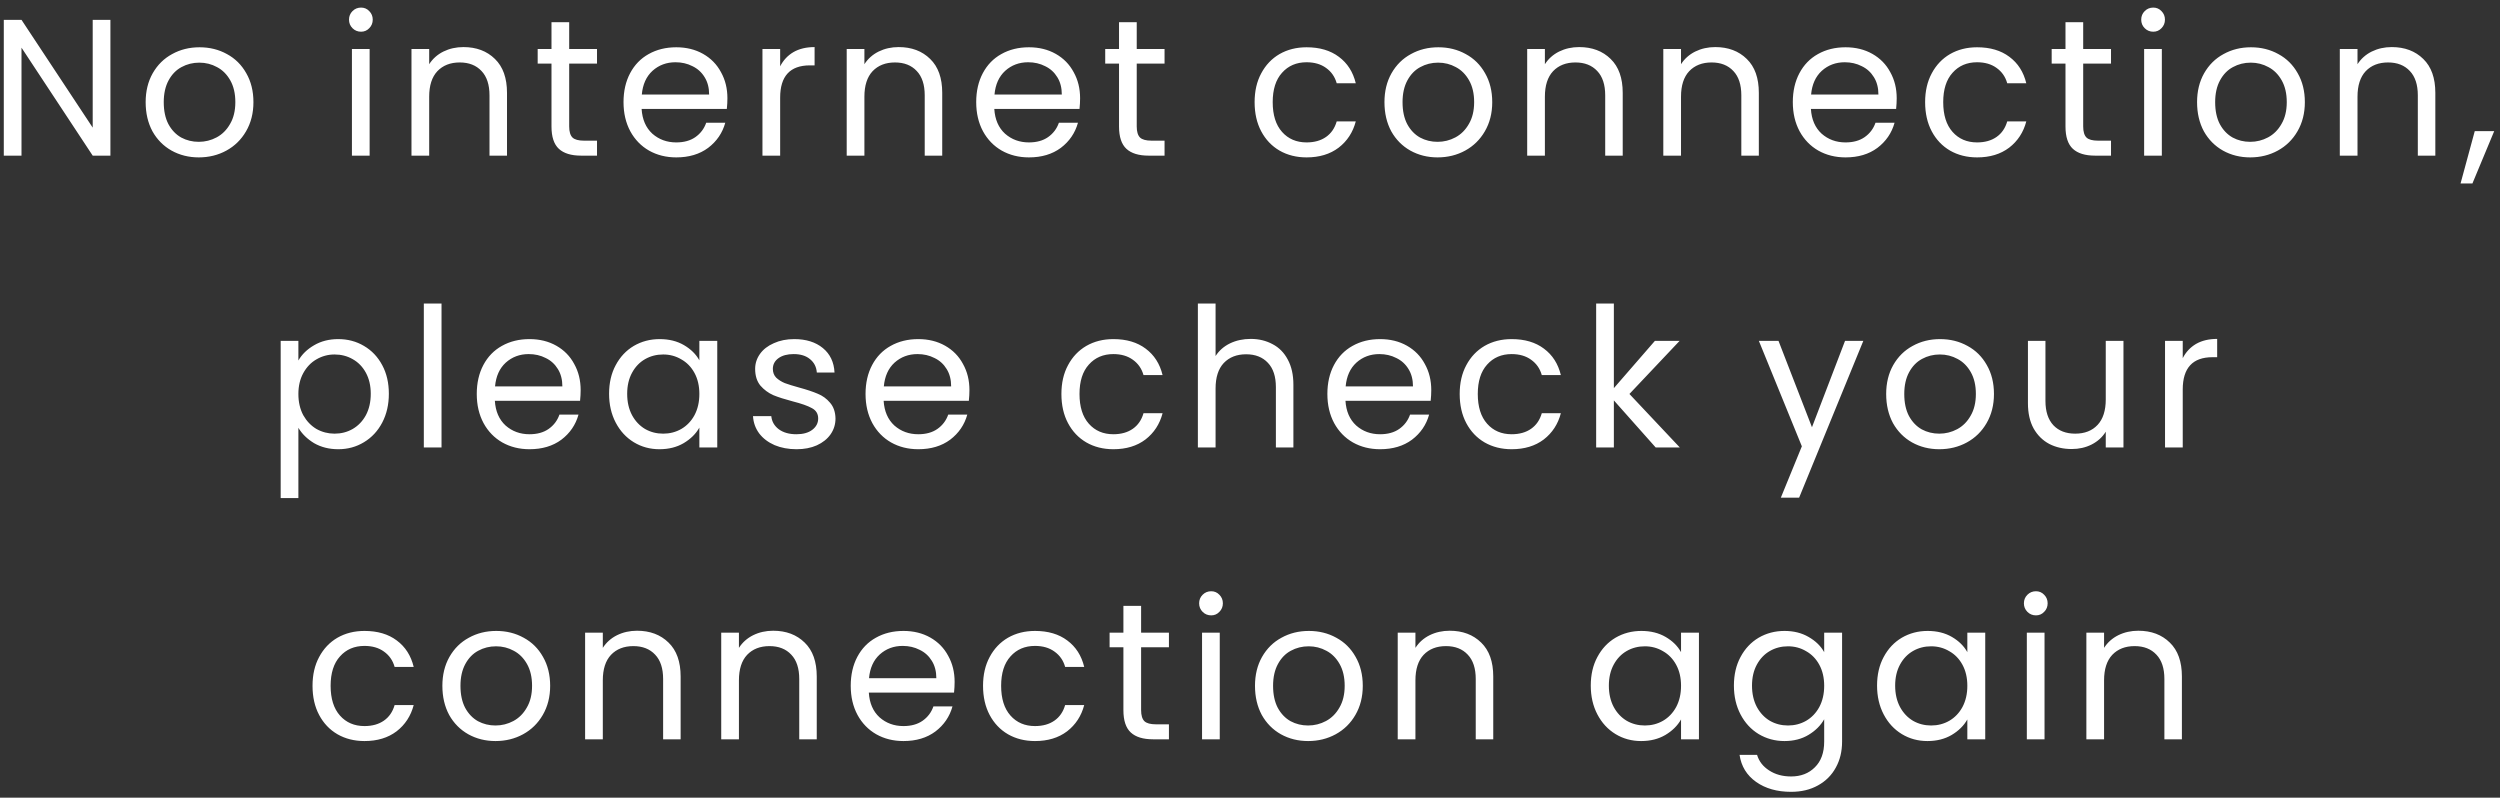 <svg width="257" height="82" viewBox="0 0 257 82" fill="none" xmlns="http://www.w3.org/2000/svg">
<rect x="0" y="0" width="257" height="82" fill="#333333" stroke="none"/>
<path d="M11.35 16H9.53L2.21 4.9V16H0.39V2.04H2.21L9.53 13.12V2.04H11.35V16ZM20.433 16.18C19.406 16.18 18.473 15.947 17.633 15.48C16.806 15.013 16.153 14.353 15.673 13.5C15.206 12.633 14.973 11.633 14.973 10.5C14.973 9.38 15.213 8.393 15.693 7.54C16.186 6.673 16.853 6.013 17.693 5.56C18.533 5.093 19.473 4.86 20.513 4.86C21.553 4.86 22.493 5.093 23.333 5.56C24.173 6.013 24.833 6.667 25.313 7.52C25.806 8.373 26.053 9.367 26.053 10.5C26.053 11.633 25.8 12.633 25.293 13.5C24.8 14.353 24.126 15.013 23.273 15.48C22.42 15.947 21.473 16.18 20.433 16.18ZM20.433 14.58C21.086 14.58 21.7 14.427 22.273 14.12C22.846 13.813 23.306 13.353 23.653 12.74C24.013 12.127 24.193 11.38 24.193 10.5C24.193 9.62 24.02 8.873 23.673 8.26C23.326 7.647 22.873 7.193 22.313 6.9C21.753 6.593 21.146 6.44 20.493 6.44C19.826 6.44 19.213 6.593 18.653 6.9C18.106 7.193 17.666 7.647 17.333 8.26C17 8.873 16.833 9.62 16.833 10.5C16.833 11.393 16.993 12.147 17.313 12.76C17.646 13.373 18.086 13.833 18.633 14.14C19.18 14.433 19.78 14.58 20.433 14.58ZM37.118 3.26C36.771 3.26 36.478 3.14 36.238 2.9C35.998 2.66 35.878 2.367 35.878 2.02C35.878 1.673 35.998 1.38 36.238 1.14C36.478 0.9 36.771 0.78 37.118 0.78C37.451 0.78 37.731 0.9 37.958 1.14C38.198 1.38 38.318 1.673 38.318 2.02C38.318 2.367 38.198 2.66 37.958 2.9C37.731 3.14 37.451 3.26 37.118 3.26ZM37.998 5.04V16H36.178V5.04H37.998ZM47.64 4.84C48.973 4.84 50.053 5.247 50.88 6.06C51.706 6.86 52.12 8.02 52.12 9.54V16H50.32V9.8C50.32 8.707 50.046 7.873 49.5 7.3C48.953 6.713 48.206 6.42 47.26 6.42C46.3 6.42 45.533 6.72 44.96 7.32C44.4 7.92 44.12 8.793 44.12 9.94V16H42.3V5.04H44.12V6.6C44.48 6.04 44.966 5.607 45.58 5.3C46.206 4.993 46.893 4.84 47.64 4.84ZM58.513 6.54V13C58.513 13.533 58.626 13.913 58.853 14.14C59.079 14.353 59.473 14.46 60.033 14.46H61.373V16H59.733C58.719 16 57.959 15.767 57.453 15.3C56.946 14.833 56.693 14.067 56.693 13V6.54H55.273V5.04H56.693V2.28H58.513V5.04H61.373V6.54H58.513ZM74.778 10.1C74.778 10.447 74.758 10.813 74.718 11.2H65.958C66.025 12.28 66.391 13.127 67.058 13.74C67.738 14.34 68.558 14.64 69.518 14.64C70.305 14.64 70.958 14.46 71.478 14.1C72.011 13.727 72.385 13.233 72.598 12.62H74.558C74.265 13.673 73.678 14.533 72.798 15.2C71.918 15.853 70.825 16.18 69.518 16.18C68.478 16.18 67.545 15.947 66.718 15.48C65.905 15.013 65.265 14.353 64.798 13.5C64.331 12.633 64.098 11.633 64.098 10.5C64.098 9.367 64.325 8.373 64.778 7.52C65.231 6.667 65.865 6.013 66.678 5.56C67.505 5.093 68.451 4.86 69.518 4.86C70.558 4.86 71.478 5.087 72.278 5.54C73.078 5.993 73.691 6.62 74.118 7.42C74.558 8.207 74.778 9.1 74.778 10.1ZM72.898 9.72C72.898 9.027 72.745 8.433 72.438 7.94C72.131 7.433 71.711 7.053 71.178 6.8C70.658 6.533 70.078 6.4 69.438 6.4C68.518 6.4 67.731 6.693 67.078 7.28C66.438 7.867 66.071 8.68 65.978 9.72H72.898ZM80.2 6.82C80.52 6.193 80.974 5.707 81.56 5.36C82.16 5.013 82.887 4.84 83.74 4.84V6.72H83.26C81.22 6.72 80.2 7.827 80.2 10.04V16H78.38V5.04H80.2V6.82ZM92.381 4.84C93.715 4.84 94.794 5.247 95.621 6.06C96.448 6.86 96.861 8.02 96.861 9.54V16H95.061V9.8C95.061 8.707 94.788 7.873 94.241 7.3C93.695 6.713 92.948 6.42 92.001 6.42C91.041 6.42 90.275 6.72 89.701 7.32C89.141 7.92 88.861 8.793 88.861 9.94V16H87.041V5.04H88.861V6.6C89.221 6.04 89.708 5.607 90.321 5.3C90.948 4.993 91.635 4.84 92.381 4.84ZM111.034 10.1C111.034 10.447 111.014 10.813 110.974 11.2H102.214C102.281 12.28 102.647 13.127 103.314 13.74C103.994 14.34 104.814 14.64 105.774 14.64C106.561 14.64 107.214 14.46 107.734 14.1C108.267 13.727 108.641 13.233 108.854 12.62H110.814C110.521 13.673 109.934 14.533 109.054 15.2C108.174 15.853 107.081 16.18 105.774 16.18C104.734 16.18 103.801 15.947 102.974 15.48C102.161 15.013 101.521 14.353 101.054 13.5C100.587 12.633 100.354 11.633 100.354 10.5C100.354 9.367 100.581 8.373 101.034 7.52C101.487 6.667 102.121 6.013 102.934 5.56C103.761 5.093 104.707 4.86 105.774 4.86C106.814 4.86 107.734 5.087 108.534 5.54C109.334 5.993 109.947 6.62 110.374 7.42C110.814 8.207 111.034 9.1 111.034 10.1ZM109.154 9.72C109.154 9.027 109.001 8.433 108.694 7.94C108.387 7.433 107.967 7.053 107.434 6.8C106.914 6.533 106.334 6.4 105.694 6.4C104.774 6.4 103.987 6.693 103.334 7.28C102.694 7.867 102.327 8.68 102.234 9.72H109.154ZM116.856 6.54V13C116.856 13.533 116.97 13.913 117.196 14.14C117.423 14.353 117.816 14.46 118.376 14.46H119.716V16H118.076C117.063 16 116.303 15.767 115.796 15.3C115.29 14.833 115.036 14.067 115.036 13V6.54H113.616V5.04H115.036V2.28H116.856V5.04H119.716V6.54H116.856ZM128.974 10.5C128.974 9.367 129.2 8.38 129.654 7.54C130.107 6.687 130.734 6.027 131.534 5.56C132.347 5.093 133.274 4.86 134.314 4.86C135.66 4.86 136.767 5.187 137.634 5.84C138.514 6.493 139.094 7.4 139.374 8.56H137.414C137.227 7.893 136.86 7.367 136.314 6.98C135.78 6.593 135.114 6.4 134.314 6.4C133.274 6.4 132.434 6.76 131.794 7.48C131.154 8.187 130.834 9.193 130.834 10.5C130.834 11.82 131.154 12.84 131.794 13.56C132.434 14.28 133.274 14.64 134.314 14.64C135.114 14.64 135.78 14.453 136.314 14.08C136.847 13.707 137.214 13.173 137.414 12.48H139.374C139.08 13.6 138.494 14.5 137.614 15.18C136.734 15.847 135.634 16.18 134.314 16.18C133.274 16.18 132.347 15.947 131.534 15.48C130.734 15.013 130.107 14.353 129.654 13.5C129.2 12.647 128.974 11.647 128.974 10.5ZM147.782 16.18C146.755 16.18 145.822 15.947 144.982 15.48C144.155 15.013 143.502 14.353 143.022 13.5C142.555 12.633 142.322 11.633 142.322 10.5C142.322 9.38 142.562 8.393 143.042 7.54C143.535 6.673 144.202 6.013 145.042 5.56C145.882 5.093 146.822 4.86 147.862 4.86C148.902 4.86 149.842 5.093 150.682 5.56C151.522 6.013 152.182 6.667 152.662 7.52C153.155 8.373 153.402 9.367 153.402 10.5C153.402 11.633 153.149 12.633 152.642 13.5C152.149 14.353 151.475 15.013 150.622 15.48C149.769 15.947 148.822 16.18 147.782 16.18ZM147.782 14.58C148.435 14.58 149.049 14.427 149.622 14.12C150.195 13.813 150.655 13.353 151.002 12.74C151.362 12.127 151.542 11.38 151.542 10.5C151.542 9.62 151.369 8.873 151.022 8.26C150.675 7.647 150.222 7.193 149.662 6.9C149.102 6.593 148.495 6.44 147.842 6.44C147.175 6.44 146.562 6.593 146.002 6.9C145.455 7.193 145.015 7.647 144.682 8.26C144.349 8.873 144.182 9.62 144.182 10.5C144.182 11.393 144.342 12.147 144.662 12.76C144.995 13.373 145.435 13.833 145.982 14.14C146.529 14.433 147.129 14.58 147.782 14.58ZM162.335 4.84C163.668 4.84 164.748 5.247 165.575 6.06C166.402 6.86 166.815 8.02 166.815 9.54V16H165.015V9.8C165.015 8.707 164.742 7.873 164.195 7.3C163.648 6.713 162.902 6.42 161.955 6.42C160.995 6.42 160.228 6.72 159.655 7.32C159.095 7.92 158.815 8.793 158.815 9.94V16H156.995V5.04H158.815V6.6C159.175 6.04 159.662 5.607 160.275 5.3C160.902 4.993 161.588 4.84 162.335 4.84ZM176.328 4.84C177.661 4.84 178.741 5.247 179.568 6.06C180.395 6.86 180.808 8.02 180.808 9.54V16H179.008V9.8C179.008 8.707 178.735 7.873 178.188 7.3C177.641 6.713 176.895 6.42 175.948 6.42C174.988 6.42 174.221 6.72 173.648 7.32C173.088 7.92 172.808 8.793 172.808 9.94V16H170.988V5.04H172.808V6.6C173.168 6.04 173.655 5.607 174.268 5.3C174.895 4.993 175.581 4.84 176.328 4.84ZM194.981 10.1C194.981 10.447 194.961 10.813 194.921 11.2H186.161C186.228 12.28 186.594 13.127 187.261 13.74C187.941 14.34 188.761 14.64 189.721 14.64C190.508 14.64 191.161 14.46 191.681 14.1C192.214 13.727 192.588 13.233 192.801 12.62H194.761C194.468 13.673 193.881 14.533 193.001 15.2C192.121 15.853 191.028 16.18 189.721 16.18C188.681 16.18 187.748 15.947 186.921 15.48C186.108 15.013 185.468 14.353 185.001 13.5C184.534 12.633 184.301 11.633 184.301 10.5C184.301 9.367 184.528 8.373 184.981 7.52C185.434 6.667 186.068 6.013 186.881 5.56C187.708 5.093 188.654 4.86 189.721 4.86C190.761 4.86 191.681 5.087 192.481 5.54C193.281 5.993 193.894 6.62 194.321 7.42C194.761 8.207 194.981 9.1 194.981 10.1ZM193.101 9.72C193.101 9.027 192.948 8.433 192.641 7.94C192.334 7.433 191.914 7.053 191.381 6.8C190.861 6.533 190.281 6.4 189.641 6.4C188.721 6.4 187.934 6.693 187.281 7.28C186.641 7.867 186.274 8.68 186.181 9.72H193.101ZM197.903 10.5C197.903 9.367 198.13 8.38 198.583 7.54C199.037 6.687 199.663 6.027 200.463 5.56C201.277 5.093 202.203 4.86 203.243 4.86C204.59 4.86 205.697 5.187 206.563 5.84C207.443 6.493 208.023 7.4 208.303 8.56H206.343C206.157 7.893 205.79 7.367 205.243 6.98C204.71 6.593 204.043 6.4 203.243 6.4C202.203 6.4 201.363 6.76 200.723 7.48C200.083 8.187 199.763 9.193 199.763 10.5C199.763 11.82 200.083 12.84 200.723 13.56C201.363 14.28 202.203 14.64 203.243 14.64C204.043 14.64 204.71 14.453 205.243 14.08C205.777 13.707 206.143 13.173 206.343 12.48H208.303C208.01 13.6 207.423 14.5 206.543 15.18C205.663 15.847 204.563 16.18 203.243 16.18C202.203 16.18 201.277 15.947 200.463 15.48C199.663 15.013 199.037 14.353 198.583 13.5C198.13 12.647 197.903 11.647 197.903 10.5ZM214.152 6.54V13C214.152 13.533 214.265 13.913 214.492 14.14C214.718 14.353 215.112 14.46 215.672 14.46H217.012V16H215.372C214.358 16 213.598 15.767 213.092 15.3C212.585 14.833 212.332 14.067 212.332 13V6.54H210.912V5.04H212.332V2.28H214.152V5.04H217.012V6.54H214.152ZM221.357 3.26C221.01 3.26 220.717 3.14 220.477 2.9C220.237 2.66 220.117 2.367 220.117 2.02C220.117 1.673 220.237 1.38 220.477 1.14C220.717 0.9 221.01 0.78 221.357 0.78C221.69 0.78 221.97 0.9 222.197 1.14C222.437 1.38 222.557 1.673 222.557 2.02C222.557 2.367 222.437 2.66 222.197 2.9C221.97 3.14 221.69 3.26 221.357 3.26ZM222.237 5.04V16H220.417V5.04H222.237ZM231.319 16.18C230.292 16.18 229.359 15.947 228.519 15.48C227.692 15.013 227.039 14.353 226.559 13.5C226.092 12.633 225.859 11.633 225.859 10.5C225.859 9.38 226.099 8.393 226.579 7.54C227.072 6.673 227.739 6.013 228.579 5.56C229.419 5.093 230.359 4.86 231.399 4.86C232.439 4.86 233.379 5.093 234.219 5.56C235.059 6.013 235.719 6.667 236.199 7.52C236.692 8.373 236.939 9.367 236.939 10.5C236.939 11.633 236.685 12.633 236.179 13.5C235.685 14.353 235.012 15.013 234.159 15.48C233.305 15.947 232.359 16.18 231.319 16.18ZM231.319 14.58C231.972 14.58 232.585 14.427 233.159 14.12C233.732 13.813 234.192 13.353 234.539 12.74C234.899 12.127 235.079 11.38 235.079 10.5C235.079 9.62 234.905 8.873 234.559 8.26C234.212 7.647 233.759 7.193 233.199 6.9C232.639 6.593 232.032 6.44 231.379 6.44C230.712 6.44 230.099 6.593 229.539 6.9C228.992 7.193 228.552 7.647 228.219 8.26C227.885 8.873 227.719 9.62 227.719 10.5C227.719 11.393 227.879 12.147 228.199 12.76C228.532 13.373 228.972 13.833 229.519 14.14C230.065 14.433 230.665 14.58 231.319 14.58ZM245.872 4.84C247.205 4.84 248.285 5.247 249.112 6.06C249.938 6.86 250.352 8.02 250.352 9.54V16H248.552V9.8C248.552 8.707 248.278 7.873 247.732 7.3C247.185 6.713 246.438 6.42 245.492 6.42C244.532 6.42 243.765 6.72 243.192 7.32C242.632 7.92 242.352 8.793 242.352 9.94V16H240.532V5.04H242.352V6.6C242.712 6.04 243.198 5.607 243.812 5.3C244.438 4.993 245.125 4.84 245.872 4.84ZM256.405 13.48L254.165 18.86H252.945L254.405 13.48H256.405ZM30.674 37.06C31.034 36.433 31.567 35.913 32.274 35.5C32.994 35.073 33.827 34.86 34.774 34.86C35.747 34.86 36.627 35.093 37.414 35.56C38.214 36.027 38.84 36.687 39.294 37.54C39.747 38.38 39.974 39.36 39.974 40.48C39.974 41.587 39.747 42.573 39.294 43.44C38.84 44.307 38.214 44.98 37.414 45.46C36.627 45.94 35.747 46.18 34.774 46.18C33.84 46.18 33.014 45.973 32.294 45.56C31.587 45.133 31.047 44.607 30.674 43.98V51.2H28.854V35.04H30.674V37.06ZM38.114 40.48C38.114 39.653 37.947 38.933 37.614 38.32C37.28 37.707 36.827 37.24 36.254 36.92C35.694 36.6 35.074 36.44 34.394 36.44C33.727 36.44 33.107 36.607 32.534 36.94C31.974 37.26 31.52 37.733 31.174 38.36C30.84 38.973 30.674 39.687 30.674 40.5C30.674 41.327 30.84 42.053 31.174 42.68C31.52 43.293 31.974 43.767 32.534 44.1C33.107 44.42 33.727 44.58 34.394 44.58C35.074 44.58 35.694 44.42 36.254 44.1C36.827 43.767 37.28 43.293 37.614 42.68C37.947 42.053 38.114 41.32 38.114 40.48ZM45.389 31.2V46H43.569V31.2H45.389ZM59.691 40.1C59.691 40.447 59.671 40.813 59.631 41.2H50.871C50.938 42.28 51.304 43.127 51.971 43.74C52.651 44.34 53.471 44.64 54.431 44.64C55.218 44.64 55.871 44.46 56.391 44.1C56.925 43.727 57.298 43.233 57.511 42.62H59.471C59.178 43.673 58.591 44.533 57.711 45.2C56.831 45.853 55.738 46.18 54.431 46.18C53.391 46.18 52.458 45.947 51.631 45.48C50.818 45.013 50.178 44.353 49.711 43.5C49.245 42.633 49.011 41.633 49.011 40.5C49.011 39.367 49.238 38.373 49.691 37.52C50.145 36.667 50.778 36.013 51.591 35.56C52.418 35.093 53.364 34.86 54.431 34.86C55.471 34.86 56.391 35.087 57.191 35.54C57.991 35.993 58.605 36.62 59.031 37.42C59.471 38.207 59.691 39.1 59.691 40.1ZM57.811 39.72C57.811 39.027 57.658 38.433 57.351 37.94C57.044 37.433 56.624 37.053 56.091 36.8C55.571 36.533 54.991 36.4 54.351 36.4C53.431 36.4 52.645 36.693 51.991 37.28C51.351 37.867 50.984 38.68 50.891 39.72H57.811ZM62.614 40.48C62.614 39.36 62.84 38.38 63.294 37.54C63.747 36.687 64.367 36.027 65.153 35.56C65.954 35.093 66.84 34.86 67.814 34.86C68.773 34.86 69.607 35.067 70.314 35.48C71.02 35.893 71.547 36.413 71.894 37.04V35.04H73.734V46H71.894V43.96C71.534 44.6 70.993 45.133 70.273 45.56C69.567 45.973 68.74 46.18 67.793 46.18C66.82 46.18 65.94 45.94 65.153 45.46C64.367 44.98 63.747 44.307 63.294 43.44C62.84 42.573 62.614 41.587 62.614 40.48ZM71.894 40.5C71.894 39.673 71.727 38.953 71.394 38.34C71.06 37.727 70.607 37.26 70.034 36.94C69.474 36.607 68.853 36.44 68.174 36.44C67.493 36.44 66.874 36.6 66.314 36.92C65.754 37.24 65.307 37.707 64.974 38.32C64.64 38.933 64.474 39.653 64.474 40.48C64.474 41.32 64.64 42.053 64.974 42.68C65.307 43.293 65.754 43.767 66.314 44.1C66.874 44.42 67.493 44.58 68.174 44.58C68.853 44.58 69.474 44.42 70.034 44.1C70.607 43.767 71.06 43.293 71.394 42.68C71.727 42.053 71.894 41.327 71.894 40.5ZM81.889 46.18C81.049 46.18 80.296 46.04 79.629 45.76C78.963 45.467 78.436 45.067 78.049 44.56C77.662 44.04 77.449 43.447 77.409 42.78H79.289C79.343 43.327 79.596 43.773 80.049 44.12C80.516 44.467 81.123 44.64 81.869 44.64C82.562 44.64 83.109 44.487 83.509 44.18C83.909 43.873 84.109 43.487 84.109 43.02C84.109 42.54 83.896 42.187 83.469 41.96C83.043 41.72 82.382 41.487 81.489 41.26C80.676 41.047 80.009 40.833 79.489 40.62C78.983 40.393 78.543 40.067 78.169 39.64C77.809 39.2 77.629 38.627 77.629 37.92C77.629 37.36 77.796 36.847 78.129 36.38C78.463 35.913 78.936 35.547 79.549 35.28C80.162 35 80.862 34.86 81.649 34.86C82.862 34.86 83.843 35.167 84.589 35.78C85.336 36.393 85.736 37.233 85.789 38.3H83.969C83.929 37.727 83.696 37.267 83.269 36.92C82.856 36.573 82.296 36.4 81.589 36.4C80.936 36.4 80.416 36.54 80.029 36.82C79.642 37.1 79.449 37.467 79.449 37.92C79.449 38.28 79.562 38.58 79.789 38.82C80.029 39.047 80.323 39.233 80.669 39.38C81.029 39.513 81.522 39.667 82.149 39.84C82.936 40.053 83.576 40.267 84.069 40.48C84.562 40.68 84.983 40.987 85.329 41.4C85.689 41.813 85.876 42.353 85.889 43.02C85.889 43.62 85.722 44.16 85.389 44.64C85.056 45.12 84.582 45.5 83.969 45.78C83.369 46.047 82.676 46.18 81.889 46.18ZM99.658 40.1C99.658 40.447 99.638 40.813 99.598 41.2H90.838C90.905 42.28 91.272 43.127 91.938 43.74C92.618 44.34 93.438 44.64 94.398 44.64C95.185 44.64 95.838 44.46 96.358 44.1C96.892 43.727 97.265 43.233 97.478 42.62H99.438C99.145 43.673 98.558 44.533 97.678 45.2C96.798 45.853 95.705 46.18 94.398 46.18C93.358 46.18 92.425 45.947 91.598 45.48C90.785 45.013 90.145 44.353 89.678 43.5C89.212 42.633 88.978 41.633 88.978 40.5C88.978 39.367 89.205 38.373 89.658 37.52C90.112 36.667 90.745 36.013 91.558 35.56C92.385 35.093 93.332 34.86 94.398 34.86C95.438 34.86 96.358 35.087 97.158 35.54C97.958 35.993 98.572 36.62 98.998 37.42C99.438 38.207 99.658 39.1 99.658 40.1ZM97.778 39.72C97.778 39.027 97.625 38.433 97.318 37.94C97.012 37.433 96.592 37.053 96.058 36.8C95.538 36.533 94.958 36.4 94.318 36.4C93.398 36.4 92.612 36.693 91.958 37.28C91.318 37.867 90.952 38.68 90.858 39.72H97.778ZM109.113 40.5C109.113 39.367 109.339 38.38 109.793 37.54C110.246 36.687 110.873 36.027 111.673 35.56C112.486 35.093 113.413 34.86 114.453 34.86C115.799 34.86 116.906 35.187 117.773 35.84C118.653 36.493 119.233 37.4 119.513 38.56H117.553C117.366 37.893 116.999 37.367 116.453 36.98C115.919 36.593 115.253 36.4 114.453 36.4C113.413 36.4 112.573 36.76 111.933 37.48C111.293 38.187 110.973 39.193 110.973 40.5C110.973 41.82 111.293 42.84 111.933 43.56C112.573 44.28 113.413 44.64 114.453 44.64C115.253 44.64 115.919 44.453 116.453 44.08C116.986 43.707 117.353 43.173 117.553 42.48H119.513C119.219 43.6 118.633 44.5 117.753 45.18C116.873 45.847 115.773 46.18 114.453 46.18C113.413 46.18 112.486 45.947 111.673 45.48C110.873 45.013 110.246 44.353 109.793 43.5C109.339 42.647 109.113 41.647 109.113 40.5ZM128.581 34.84C129.408 34.84 130.154 35.02 130.821 35.38C131.488 35.727 132.008 36.253 132.381 36.96C132.768 37.667 132.961 38.527 132.961 39.54V46H131.161V39.8C131.161 38.707 130.888 37.873 130.341 37.3C129.794 36.713 129.048 36.42 128.101 36.42C127.141 36.42 126.374 36.72 125.801 37.32C125.241 37.92 124.961 38.793 124.961 39.94V46H123.141V31.2H124.961V36.6C125.321 36.04 125.814 35.607 126.441 35.3C127.081 34.993 127.794 34.84 128.581 34.84ZM147.134 40.1C147.134 40.447 147.114 40.813 147.074 41.2H138.314C138.381 42.28 138.747 43.127 139.414 43.74C140.094 44.34 140.914 44.64 141.874 44.64C142.661 44.64 143.314 44.46 143.834 44.1C144.367 43.727 144.741 43.233 144.954 42.62H146.914C146.621 43.673 146.034 44.533 145.154 45.2C144.274 45.853 143.181 46.18 141.874 46.18C140.834 46.18 139.901 45.947 139.074 45.48C138.261 45.013 137.621 44.353 137.154 43.5C136.687 42.633 136.454 41.633 136.454 40.5C136.454 39.367 136.681 38.373 137.134 37.52C137.587 36.667 138.221 36.013 139.034 35.56C139.861 35.093 140.807 34.86 141.874 34.86C142.914 34.86 143.834 35.087 144.634 35.54C145.434 35.993 146.047 36.62 146.474 37.42C146.914 38.207 147.134 39.1 147.134 40.1ZM145.254 39.72C145.254 39.027 145.101 38.433 144.794 37.94C144.487 37.433 144.067 37.053 143.534 36.8C143.014 36.533 142.434 36.4 141.794 36.4C140.874 36.4 140.087 36.693 139.434 37.28C138.794 37.867 138.427 38.68 138.334 39.72H145.254ZM150.056 40.5C150.056 39.367 150.283 38.38 150.736 37.54C151.19 36.687 151.816 36.027 152.616 35.56C153.43 35.093 154.356 34.86 155.396 34.86C156.743 34.86 157.85 35.187 158.716 35.84C159.596 36.493 160.176 37.4 160.456 38.56H158.496C158.31 37.893 157.943 37.367 157.396 36.98C156.863 36.593 156.196 36.4 155.396 36.4C154.356 36.4 153.516 36.76 152.876 37.48C152.236 38.187 151.916 39.193 151.916 40.5C151.916 41.82 152.236 42.84 152.876 43.56C153.516 44.28 154.356 44.64 155.396 44.64C156.196 44.64 156.863 44.453 157.396 44.08C157.93 43.707 158.296 43.173 158.496 42.48H160.456C160.163 43.6 159.576 44.5 158.696 45.18C157.816 45.847 156.716 46.18 155.396 46.18C154.356 46.18 153.43 45.947 152.616 45.48C151.816 45.013 151.19 44.353 150.736 43.5C150.283 42.647 150.056 41.647 150.056 40.5ZM170.205 46L165.905 41.16V46H164.085V31.2H165.905V39.9L170.125 35.04H172.665L167.505 40.5L172.685 46H170.205ZM191.55 35.04L184.95 51.16H183.07L185.23 45.88L180.81 35.04H182.83L186.27 43.92L189.67 35.04H191.55ZM199.359 46.18C198.333 46.18 197.399 45.947 196.559 45.48C195.733 45.013 195.079 44.353 194.599 43.5C194.133 42.633 193.899 41.633 193.899 40.5C193.899 39.38 194.139 38.393 194.619 37.54C195.113 36.673 195.779 36.013 196.619 35.56C197.459 35.093 198.399 34.86 199.439 34.86C200.479 34.86 201.419 35.093 202.259 35.56C203.099 36.013 203.759 36.667 204.239 37.52C204.733 38.373 204.979 39.367 204.979 40.5C204.979 41.633 204.726 42.633 204.219 43.5C203.726 44.353 203.053 45.013 202.199 45.48C201.346 45.947 200.399 46.18 199.359 46.18ZM199.359 44.58C200.013 44.58 200.626 44.427 201.199 44.12C201.773 43.813 202.233 43.353 202.579 42.74C202.939 42.127 203.119 41.38 203.119 40.5C203.119 39.62 202.946 38.873 202.599 38.26C202.253 37.647 201.799 37.193 201.239 36.9C200.679 36.593 200.073 36.44 199.419 36.44C198.753 36.44 198.139 36.593 197.579 36.9C197.033 37.193 196.593 37.647 196.259 38.26C195.926 38.873 195.759 39.62 195.759 40.5C195.759 41.393 195.919 42.147 196.239 42.76C196.573 43.373 197.013 43.833 197.559 44.14C198.106 44.433 198.706 44.58 199.359 44.58ZM218.292 35.04V46H216.472V44.38C216.126 44.94 215.639 45.38 215.012 45.7C214.399 46.007 213.719 46.16 212.972 46.16C212.119 46.16 211.352 45.987 210.672 45.64C209.992 45.28 209.452 44.747 209.052 44.04C208.666 43.333 208.472 42.473 208.472 41.46V35.04H210.272V41.22C210.272 42.3 210.546 43.133 211.092 43.72C211.639 44.293 212.386 44.58 213.332 44.58C214.306 44.58 215.072 44.28 215.632 43.68C216.192 43.08 216.472 42.207 216.472 41.06V35.04H218.292ZM224.385 36.82C224.705 36.193 225.159 35.707 225.745 35.36C226.345 35.013 227.072 34.84 227.925 34.84V36.72H227.445C225.405 36.72 224.385 37.827 224.385 40.04V46H222.565V35.04H224.385V36.82ZM32.128 70.5C32.128 69.367 32.354 68.38 32.808 67.54C33.261 66.687 33.888 66.027 34.688 65.56C35.501 65.093 36.428 64.86 37.468 64.86C38.814 64.86 39.921 65.187 40.788 65.84C41.668 66.493 42.248 67.4 42.528 68.56H40.568C40.381 67.893 40.014 67.367 39.468 66.98C38.934 66.593 38.268 66.4 37.468 66.4C36.428 66.4 35.588 66.76 34.948 67.48C34.308 68.187 33.988 69.193 33.988 70.5C33.988 71.82 34.308 72.84 34.948 73.56C35.588 74.28 36.428 74.64 37.468 74.64C38.268 74.64 38.934 74.453 39.468 74.08C40.001 73.707 40.368 73.173 40.568 72.48H42.528C42.234 73.6 41.648 74.5 40.768 75.18C39.888 75.847 38.788 76.18 37.468 76.18C36.428 76.18 35.501 75.947 34.688 75.48C33.888 75.013 33.261 74.353 32.808 73.5C32.354 72.647 32.128 71.647 32.128 70.5ZM50.936 76.18C49.909 76.18 48.976 75.947 48.136 75.48C47.309 75.013 46.656 74.353 46.176 73.5C45.709 72.633 45.476 71.633 45.476 70.5C45.476 69.38 45.716 68.393 46.196 67.54C46.689 66.673 47.356 66.013 48.196 65.56C49.036 65.093 49.976 64.86 51.016 64.86C52.056 64.86 52.996 65.093 53.836 65.56C54.676 66.013 55.336 66.667 55.816 67.52C56.309 68.373 56.556 69.367 56.556 70.5C56.556 71.633 56.303 72.633 55.796 73.5C55.303 74.353 54.629 75.013 53.776 75.48C52.923 75.947 51.976 76.18 50.936 76.18ZM50.936 74.58C51.589 74.58 52.203 74.427 52.776 74.12C53.349 73.813 53.809 73.353 54.156 72.74C54.516 72.127 54.696 71.38 54.696 70.5C54.696 69.62 54.523 68.873 54.176 68.26C53.829 67.647 53.376 67.193 52.816 66.9C52.256 66.593 51.649 66.44 50.996 66.44C50.329 66.44 49.716 66.593 49.156 66.9C48.609 67.193 48.169 67.647 47.836 68.26C47.503 68.873 47.336 69.62 47.336 70.5C47.336 71.393 47.496 72.147 47.816 72.76C48.149 73.373 48.589 73.833 49.136 74.14C49.683 74.433 50.283 74.58 50.936 74.58ZM65.489 64.84C66.822 64.84 67.902 65.247 68.729 66.06C69.556 66.86 69.969 68.02 69.969 69.54V76H68.169V69.8C68.169 68.707 67.896 67.873 67.349 67.3C66.802 66.713 66.056 66.42 65.109 66.42C64.149 66.42 63.382 66.72 62.809 67.32C62.249 67.92 61.969 68.793 61.969 69.94V76H60.149V65.04H61.969V66.6C62.329 66.04 62.816 65.607 63.429 65.3C64.056 64.993 64.742 64.84 65.489 64.84ZM79.482 64.84C80.815 64.84 81.895 65.247 82.722 66.06C83.549 66.86 83.962 68.02 83.962 69.54V76H82.162V69.8C82.162 68.707 81.889 67.873 81.342 67.3C80.795 66.713 80.049 66.42 79.102 66.42C78.142 66.42 77.375 66.72 76.802 67.32C76.242 67.92 75.962 68.793 75.962 69.94V76H74.142V65.04H75.962V66.6C76.322 66.04 76.809 65.607 77.422 65.3C78.049 64.993 78.735 64.84 79.482 64.84ZM98.135 70.1C98.135 70.447 98.115 70.813 98.075 71.2H89.315C89.382 72.28 89.748 73.127 90.415 73.74C91.095 74.34 91.915 74.64 92.875 74.64C93.662 74.64 94.315 74.46 94.835 74.1C95.368 73.727 95.742 73.233 95.955 72.62H97.915C97.622 73.673 97.035 74.533 96.155 75.2C95.275 75.853 94.182 76.18 92.875 76.18C91.835 76.18 90.902 75.947 90.075 75.48C89.262 75.013 88.622 74.353 88.155 73.5C87.688 72.633 87.455 71.633 87.455 70.5C87.455 69.367 87.682 68.373 88.135 67.52C88.588 66.667 89.222 66.013 90.035 65.56C90.862 65.093 91.808 64.86 92.875 64.86C93.915 64.86 94.835 65.087 95.635 65.54C96.435 65.993 97.048 66.62 97.475 67.42C97.915 68.207 98.135 69.1 98.135 70.1ZM96.255 69.72C96.255 69.027 96.102 68.433 95.795 67.94C95.488 67.433 95.068 67.053 94.535 66.8C94.015 66.533 93.435 66.4 92.795 66.4C91.875 66.4 91.088 66.693 90.435 67.28C89.795 67.867 89.428 68.68 89.335 69.72H96.255ZM101.057 70.5C101.057 69.367 101.284 68.38 101.737 67.54C102.191 66.687 102.817 66.027 103.617 65.56C104.431 65.093 105.357 64.86 106.397 64.86C107.744 64.86 108.851 65.187 109.717 65.84C110.597 66.493 111.177 67.4 111.457 68.56H109.497C109.311 67.893 108.944 67.367 108.397 66.98C107.864 66.593 107.197 66.4 106.397 66.4C105.357 66.4 104.517 66.76 103.877 67.48C103.237 68.187 102.917 69.193 102.917 70.5C102.917 71.82 103.237 72.84 103.877 73.56C104.517 74.28 105.357 74.64 106.397 74.64C107.197 74.64 107.864 74.453 108.397 74.08C108.931 73.707 109.297 73.173 109.497 72.48H111.457C111.164 73.6 110.577 74.5 109.697 75.18C108.817 75.847 107.717 76.18 106.397 76.18C105.357 76.18 104.431 75.947 103.617 75.48C102.817 75.013 102.191 74.353 101.737 73.5C101.284 72.647 101.057 71.647 101.057 70.5ZM117.306 66.54V73C117.306 73.533 117.419 73.913 117.646 74.14C117.872 74.353 118.266 74.46 118.826 74.46H120.166V76H118.526C117.512 76 116.752 75.767 116.246 75.3C115.739 74.833 115.486 74.067 115.486 73V66.54H114.066V65.04H115.486V62.28H117.306V65.04H120.166V66.54H117.306ZM124.511 63.26C124.164 63.26 123.871 63.14 123.631 62.9C123.391 62.66 123.271 62.367 123.271 62.02C123.271 61.673 123.391 61.38 123.631 61.14C123.871 60.9 124.164 60.78 124.511 60.78C124.844 60.78 125.124 60.9 125.351 61.14C125.591 61.38 125.711 61.673 125.711 62.02C125.711 62.367 125.591 62.66 125.351 62.9C125.124 63.14 124.844 63.26 124.511 63.26ZM125.391 65.04V76H123.571V65.04H125.391ZM134.473 76.18C133.446 76.18 132.513 75.947 131.673 75.48C130.846 75.013 130.193 74.353 129.713 73.5C129.246 72.633 129.013 71.633 129.013 70.5C129.013 69.38 129.253 68.393 129.733 67.54C130.226 66.673 130.893 66.013 131.733 65.56C132.573 65.093 133.513 64.86 134.553 64.86C135.593 64.86 136.533 65.093 137.373 65.56C138.213 66.013 138.873 66.667 139.353 67.52C139.846 68.373 140.093 69.367 140.093 70.5C140.093 71.633 139.839 72.633 139.333 73.5C138.839 74.353 138.166 75.013 137.313 75.48C136.459 75.947 135.513 76.18 134.473 76.18ZM134.473 74.58C135.126 74.58 135.739 74.427 136.313 74.12C136.886 73.813 137.346 73.353 137.693 72.74C138.053 72.127 138.233 71.38 138.233 70.5C138.233 69.62 138.059 68.873 137.713 68.26C137.366 67.647 136.913 67.193 136.353 66.9C135.793 66.593 135.186 66.44 134.533 66.44C133.866 66.44 133.253 66.593 132.693 66.9C132.146 67.193 131.706 67.647 131.373 68.26C131.039 68.873 130.873 69.62 130.873 70.5C130.873 71.393 131.033 72.147 131.353 72.76C131.686 73.373 132.126 73.833 132.673 74.14C133.219 74.433 133.819 74.58 134.473 74.58ZM149.026 64.84C150.359 64.84 151.439 65.247 152.266 66.06C153.092 66.86 153.506 68.02 153.506 69.54V76H151.706V69.8C151.706 68.707 151.432 67.873 150.886 67.3C150.339 66.713 149.592 66.42 148.646 66.42C147.686 66.42 146.919 66.72 146.346 67.32C145.786 67.92 145.506 68.793 145.506 69.94V76H143.686V65.04H145.506V66.6C145.866 66.04 146.352 65.607 146.966 65.3C147.592 64.993 148.279 64.84 149.026 64.84ZM163.531 70.48C163.531 69.36 163.757 68.38 164.211 67.54C164.664 66.687 165.284 66.027 166.071 65.56C166.871 65.093 167.757 64.86 168.731 64.86C169.691 64.86 170.524 65.067 171.231 65.48C171.937 65.893 172.464 66.413 172.811 67.04V65.04H174.651V76H172.811V73.96C172.451 74.6 171.911 75.133 171.191 75.56C170.484 75.973 169.657 76.18 168.711 76.18C167.737 76.18 166.857 75.94 166.071 75.46C165.284 74.98 164.664 74.307 164.211 73.44C163.757 72.573 163.531 71.587 163.531 70.48ZM172.811 70.5C172.811 69.673 172.644 68.953 172.311 68.34C171.977 67.727 171.524 67.26 170.951 66.94C170.391 66.607 169.771 66.44 169.091 66.44C168.411 66.44 167.791 66.6 167.231 66.92C166.671 67.24 166.224 67.707 165.891 68.32C165.557 68.933 165.391 69.653 165.391 70.48C165.391 71.32 165.557 72.053 165.891 72.68C166.224 73.293 166.671 73.767 167.231 74.1C167.791 74.42 168.411 74.58 169.091 74.58C169.771 74.58 170.391 74.42 170.951 74.1C171.524 73.767 171.977 73.293 172.311 72.68C172.644 72.053 172.811 71.327 172.811 70.5ZM183.446 64.86C184.393 64.86 185.22 65.067 185.926 65.48C186.646 65.893 187.18 66.413 187.526 67.04V65.04H189.366V76.24C189.366 77.24 189.153 78.127 188.726 78.9C188.3 79.687 187.686 80.3 186.886 80.74C186.1 81.18 185.18 81.4 184.126 81.4C182.686 81.4 181.486 81.06 180.526 80.38C179.566 79.7 179 78.773 178.826 77.6H180.626C180.826 78.267 181.24 78.8 181.866 79.2C182.493 79.613 183.246 79.82 184.126 79.82C185.126 79.82 185.94 79.507 186.566 78.88C187.206 78.253 187.526 77.373 187.526 76.24V73.94C187.166 74.58 186.633 75.113 185.926 75.54C185.22 75.967 184.393 76.18 183.446 76.18C182.473 76.18 181.586 75.94 180.786 75.46C180 74.98 179.38 74.307 178.926 73.44C178.473 72.573 178.246 71.587 178.246 70.48C178.246 69.36 178.473 68.38 178.926 67.54C179.38 66.687 180 66.027 180.786 65.56C181.586 65.093 182.473 64.86 183.446 64.86ZM187.526 70.5C187.526 69.673 187.36 68.953 187.026 68.34C186.693 67.727 186.24 67.26 185.666 66.94C185.106 66.607 184.486 66.44 183.806 66.44C183.126 66.44 182.506 66.6 181.946 66.92C181.386 67.24 180.94 67.707 180.606 68.32C180.273 68.933 180.106 69.653 180.106 70.48C180.106 71.32 180.273 72.053 180.606 72.68C180.94 73.293 181.386 73.767 181.946 74.1C182.506 74.42 183.126 74.58 183.806 74.58C184.486 74.58 185.106 74.42 185.666 74.1C186.24 73.767 186.693 73.293 187.026 72.68C187.36 72.053 187.526 71.327 187.526 70.5ZM192.962 70.48C192.962 69.36 193.189 68.38 193.642 67.54C194.095 66.687 194.715 66.027 195.502 65.56C196.302 65.093 197.189 64.86 198.162 64.86C199.122 64.86 199.955 65.067 200.662 65.48C201.369 65.893 201.895 66.413 202.242 67.04V65.04H204.082V76H202.242V73.96C201.882 74.6 201.342 75.133 200.622 75.56C199.915 75.973 199.089 76.18 198.142 76.18C197.169 76.18 196.289 75.94 195.502 75.46C194.715 74.98 194.095 74.307 193.642 73.44C193.189 72.573 192.962 71.587 192.962 70.48ZM202.242 70.5C202.242 69.673 202.075 68.953 201.742 68.34C201.409 67.727 200.955 67.26 200.382 66.94C199.822 66.607 199.202 66.44 198.522 66.44C197.842 66.44 197.222 66.6 196.662 66.92C196.102 67.24 195.655 67.707 195.322 68.32C194.989 68.933 194.822 69.653 194.822 70.48C194.822 71.32 194.989 72.053 195.322 72.68C195.655 73.293 196.102 73.767 196.662 74.1C197.222 74.42 197.842 74.58 198.522 74.58C199.202 74.58 199.822 74.42 200.382 74.1C200.955 73.767 201.409 73.293 201.742 72.68C202.075 72.053 202.242 71.327 202.242 70.5ZM209.298 63.26C208.951 63.26 208.658 63.14 208.418 62.9C208.178 62.66 208.058 62.367 208.058 62.02C208.058 61.673 208.178 61.38 208.418 61.14C208.658 60.9 208.951 60.78 209.298 60.78C209.631 60.78 209.911 60.9 210.138 61.14C210.378 61.38 210.498 61.673 210.498 62.02C210.498 62.367 210.378 62.66 210.138 62.9C209.911 63.14 209.631 63.26 209.298 63.26ZM210.178 65.04V76H208.358V65.04H210.178ZM219.819 64.84C221.153 64.84 222.233 65.247 223.059 66.06C223.886 66.86 224.299 68.02 224.299 69.54V76H222.499V69.8C222.499 68.707 222.226 67.873 221.679 67.3C221.133 66.713 220.386 66.42 219.439 66.42C218.479 66.42 217.713 66.72 217.139 67.32C216.579 67.92 216.299 68.793 216.299 69.94V76H214.479V65.04H216.299V66.6C216.659 66.04 217.146 65.607 217.759 65.3C218.386 64.993 219.073 64.84 219.819 64.84Z" fill="white"/>
</svg>
